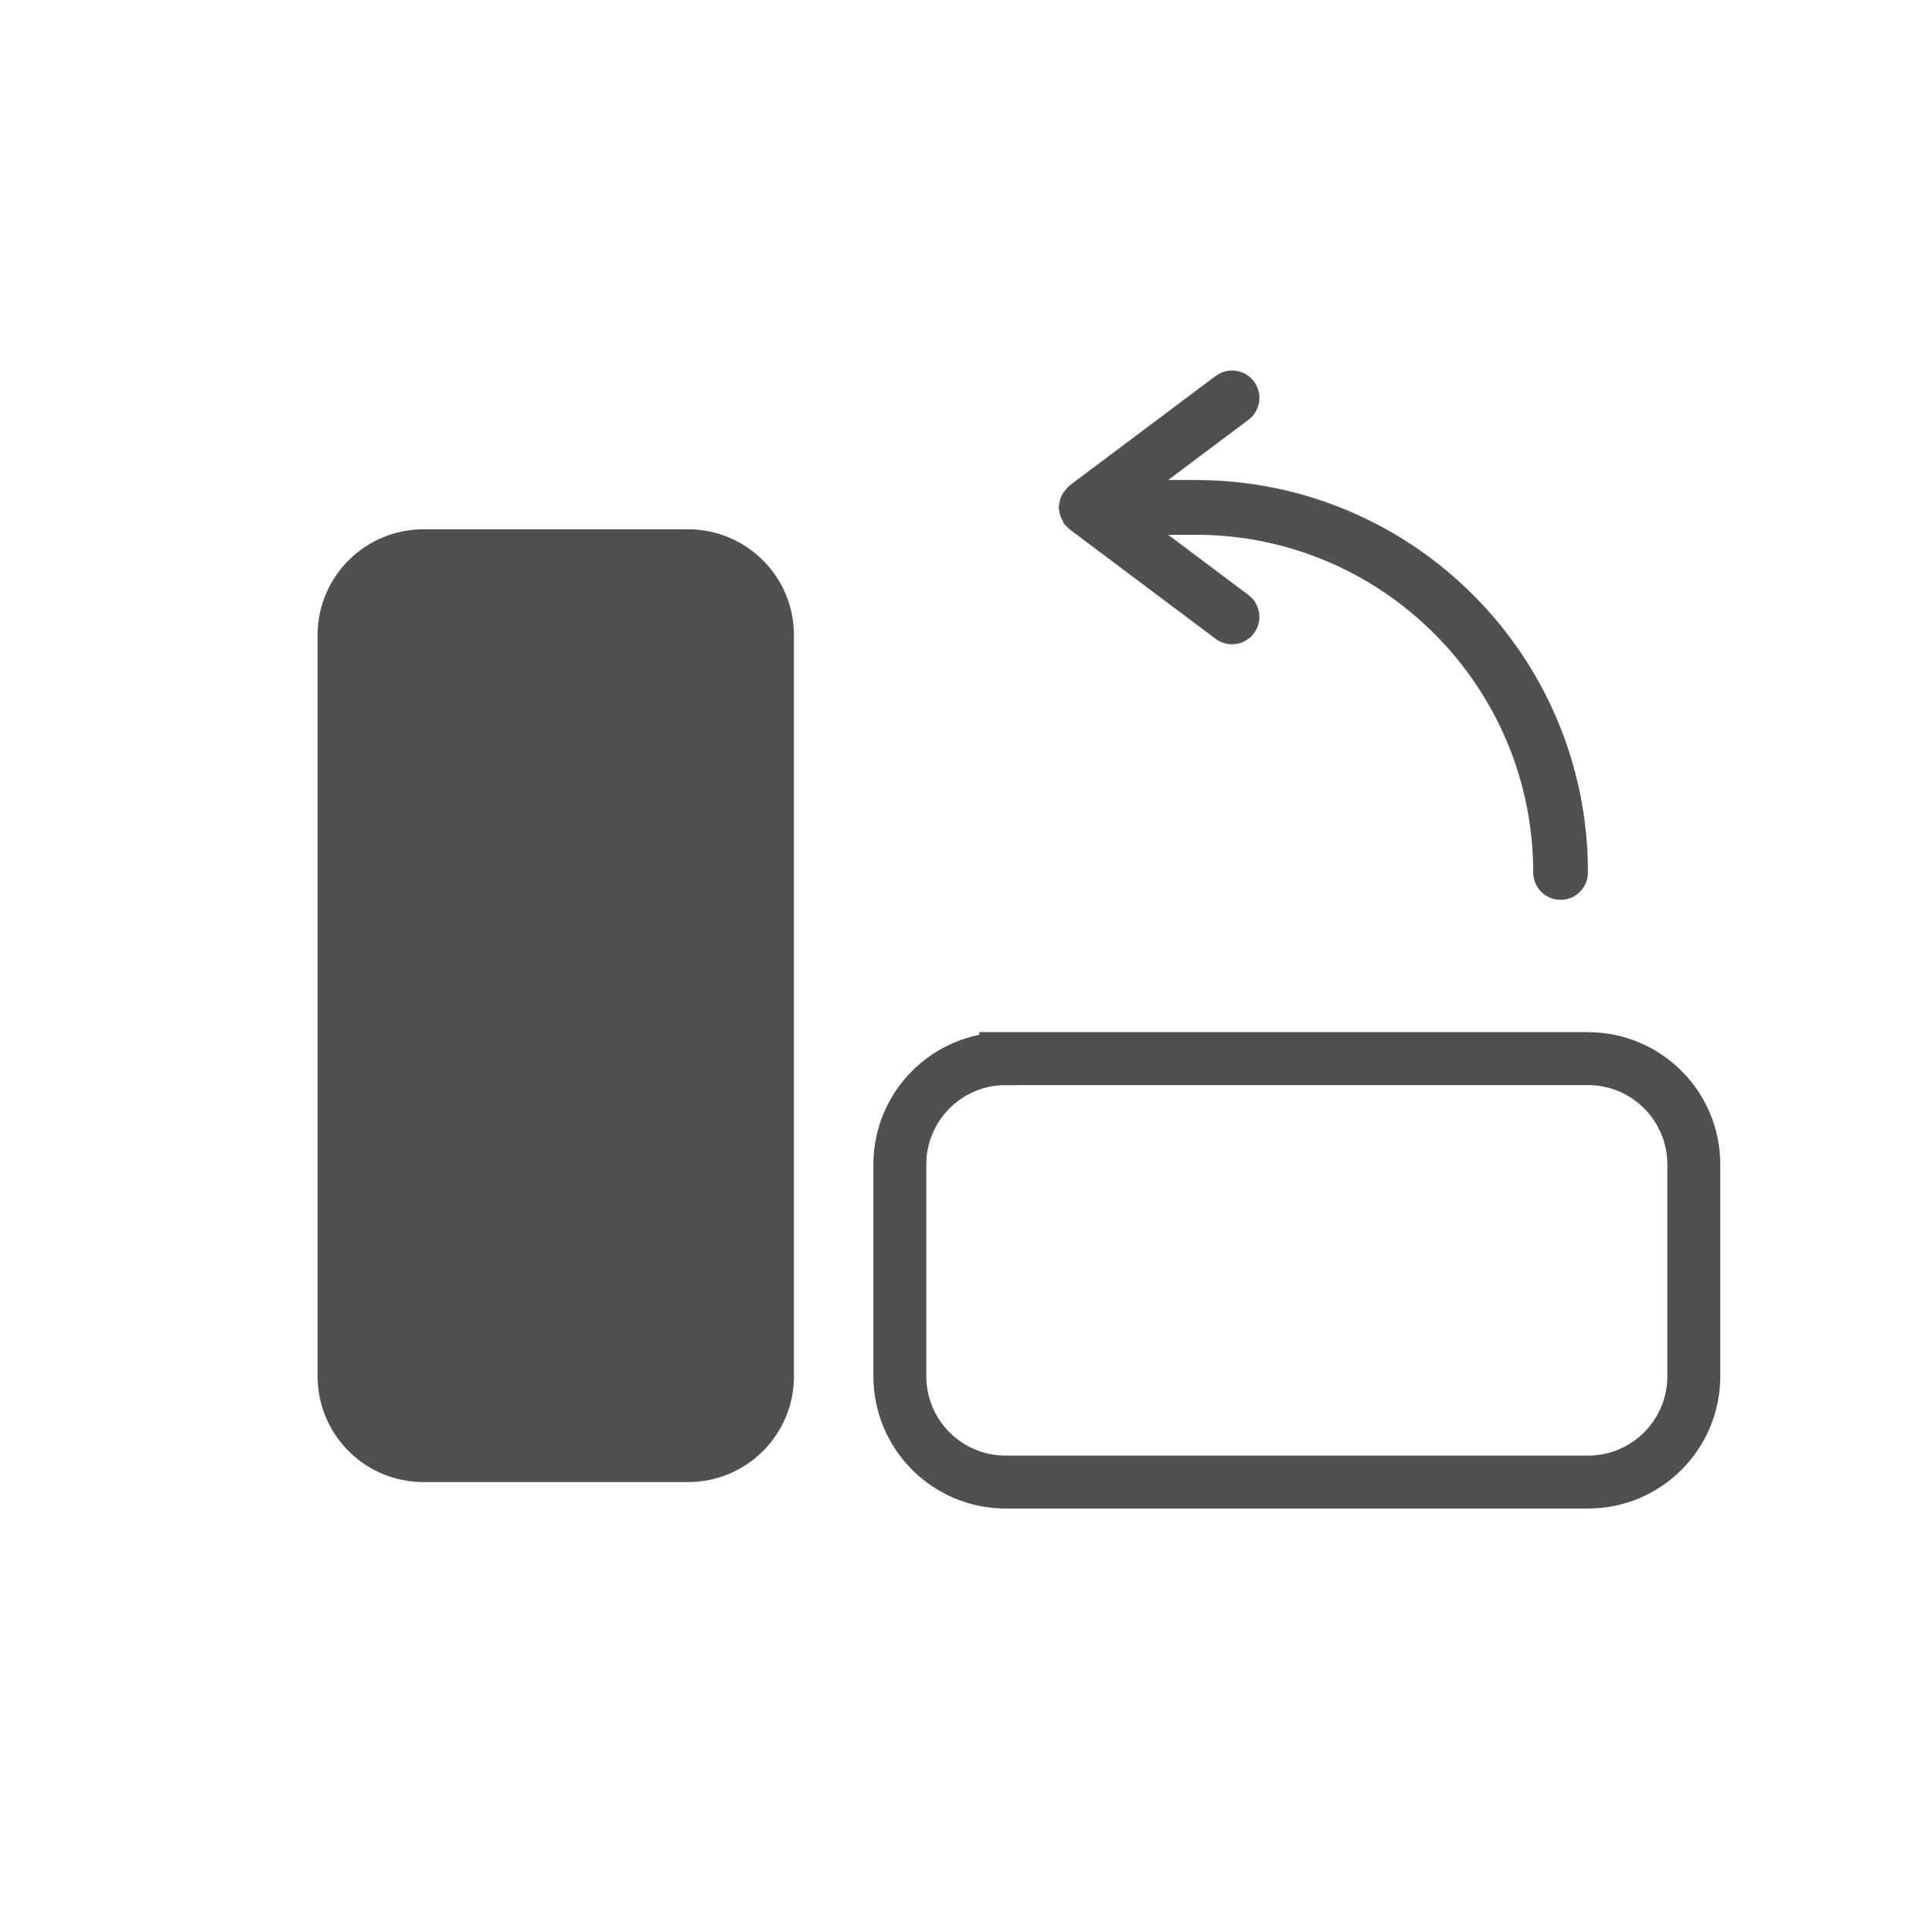 <svg xmlns="http://www.w3.org/2000/svg" width="36.5" height="36.5">
    <path fill="#505050" fill-rule="evenodd" d="M22.598 9.069c4.091.003 7.405 3.322 7.402 7.414 0 .285-.231.517-.517.517-.286 0-.517-.232-.517-.517 0-3.523-2.856-6.38-6.38-6.38h-.517l1.517 1.138c.131.098.207.252.207.415 0 .285-.232.516-.518.516-.111 0-.22-.036-.309-.103L20.207 10c-.013-.009-.022-.023-.033-.033-.014-.012-.026-.024-.038-.037-.01-.012-.023-.021-.033-.033-.012-.017-.015-.037-.025-.055-.018-.03-.034-.06-.045-.094-.012-.034-.017-.069-.021-.105-.003-.019-.012-.037-.012-.057 0-.012.006-.022.007-.034.003-.037.011-.071.021-.106.009-.031.017-.06.031-.088.014-.029.034-.054.054-.08.022-.029.043-.055.069-.078.01-.009.015-.02.025-.028l2.759-2.069c.229-.171.553-.124.724.104.171.229.125.553-.104.724l-1.517 1.138h.529zM8 10h5c1.105 0 2 .896 2 2v14c0 1.105-.895 2-2 2H8c-1.105 0-2-.895-2-2V12c0-1.104.895-2 2-2z"/>
    <path fill="none" fill-rule="evenodd" stroke="#505050" d="M19 20h11c1.105 0 2 .895 2 2v4c0 1.105-.895 2-2 2H19c-1.104 0-2-.895-2-2v-4c0-1.105.896-2 2-2z"/>
    <path fill="none" fill-rule="evenodd" d="M0 0h36v36H0V0z"/>
</svg>
